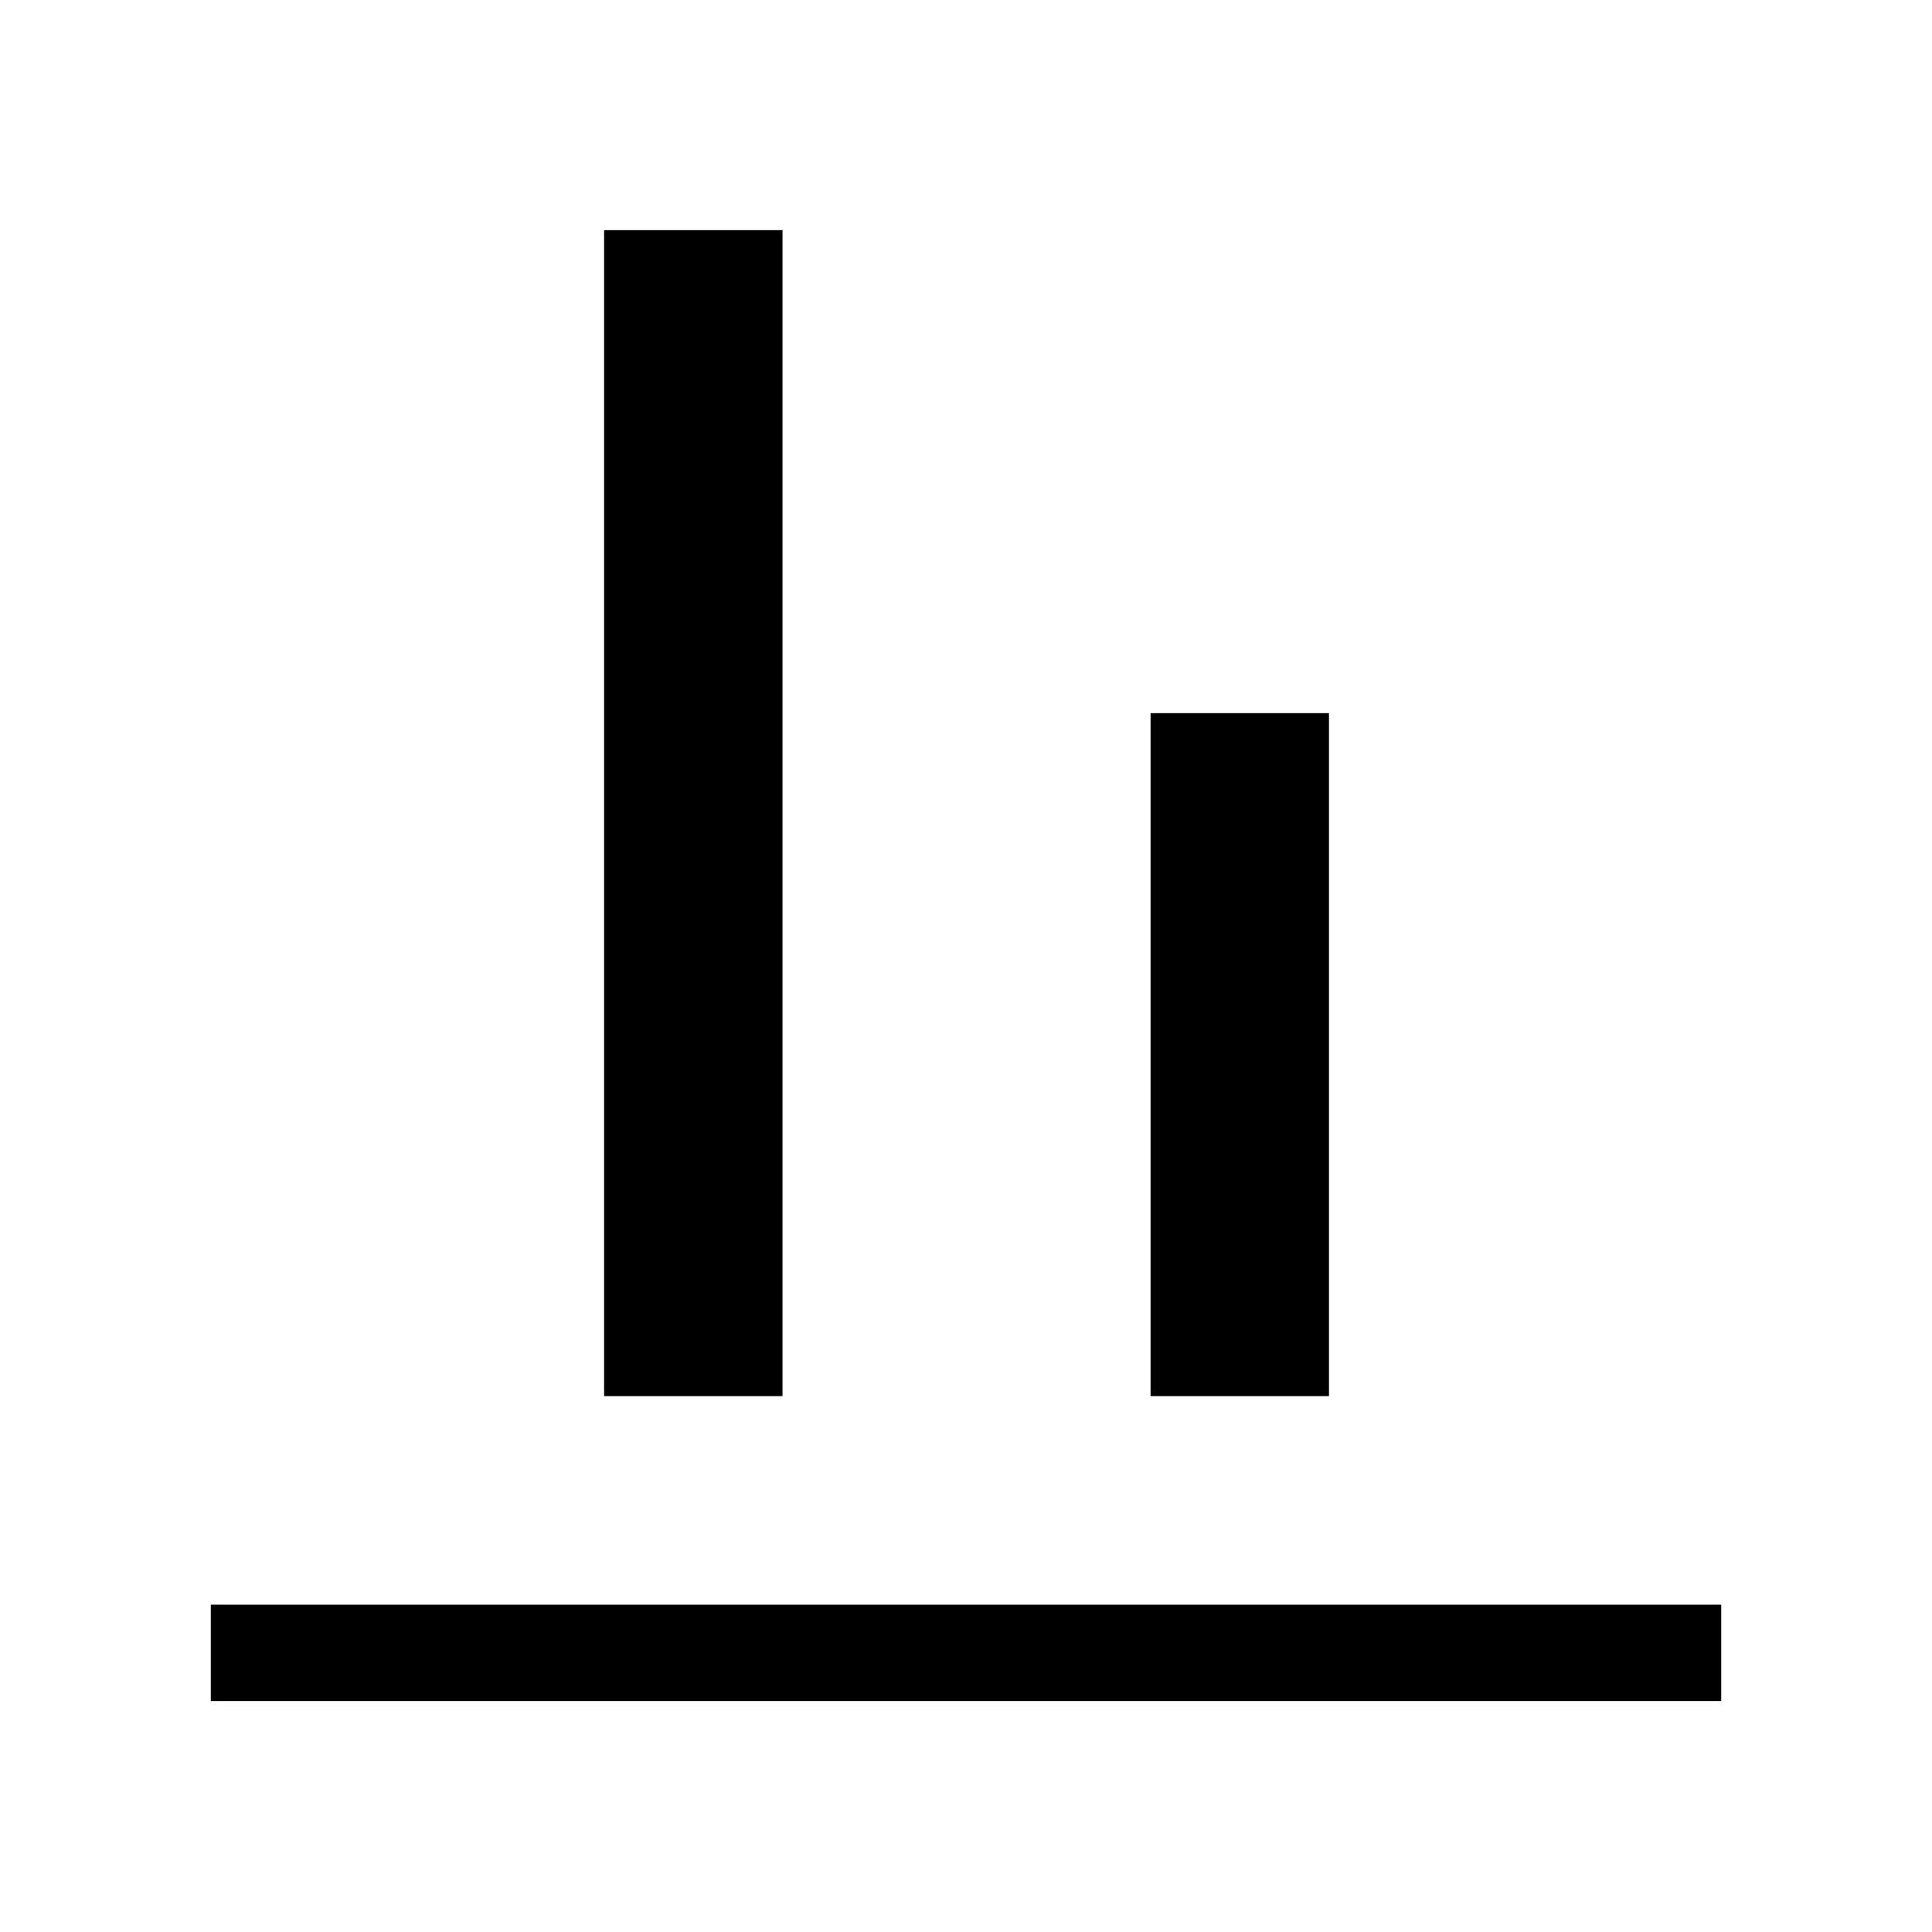 <svg xmlns="http://www.w3.org/2000/svg" height="40" viewBox="0 -960 960 960" width="40"><path d="M104.74-114.75v-47.88h750.52v47.88H104.74Zm195.43-151.53v-579.36h88.65v579.36h-88.65Zm271.54 0v-339.36h88.65v339.36h-88.65Z"/></svg>
